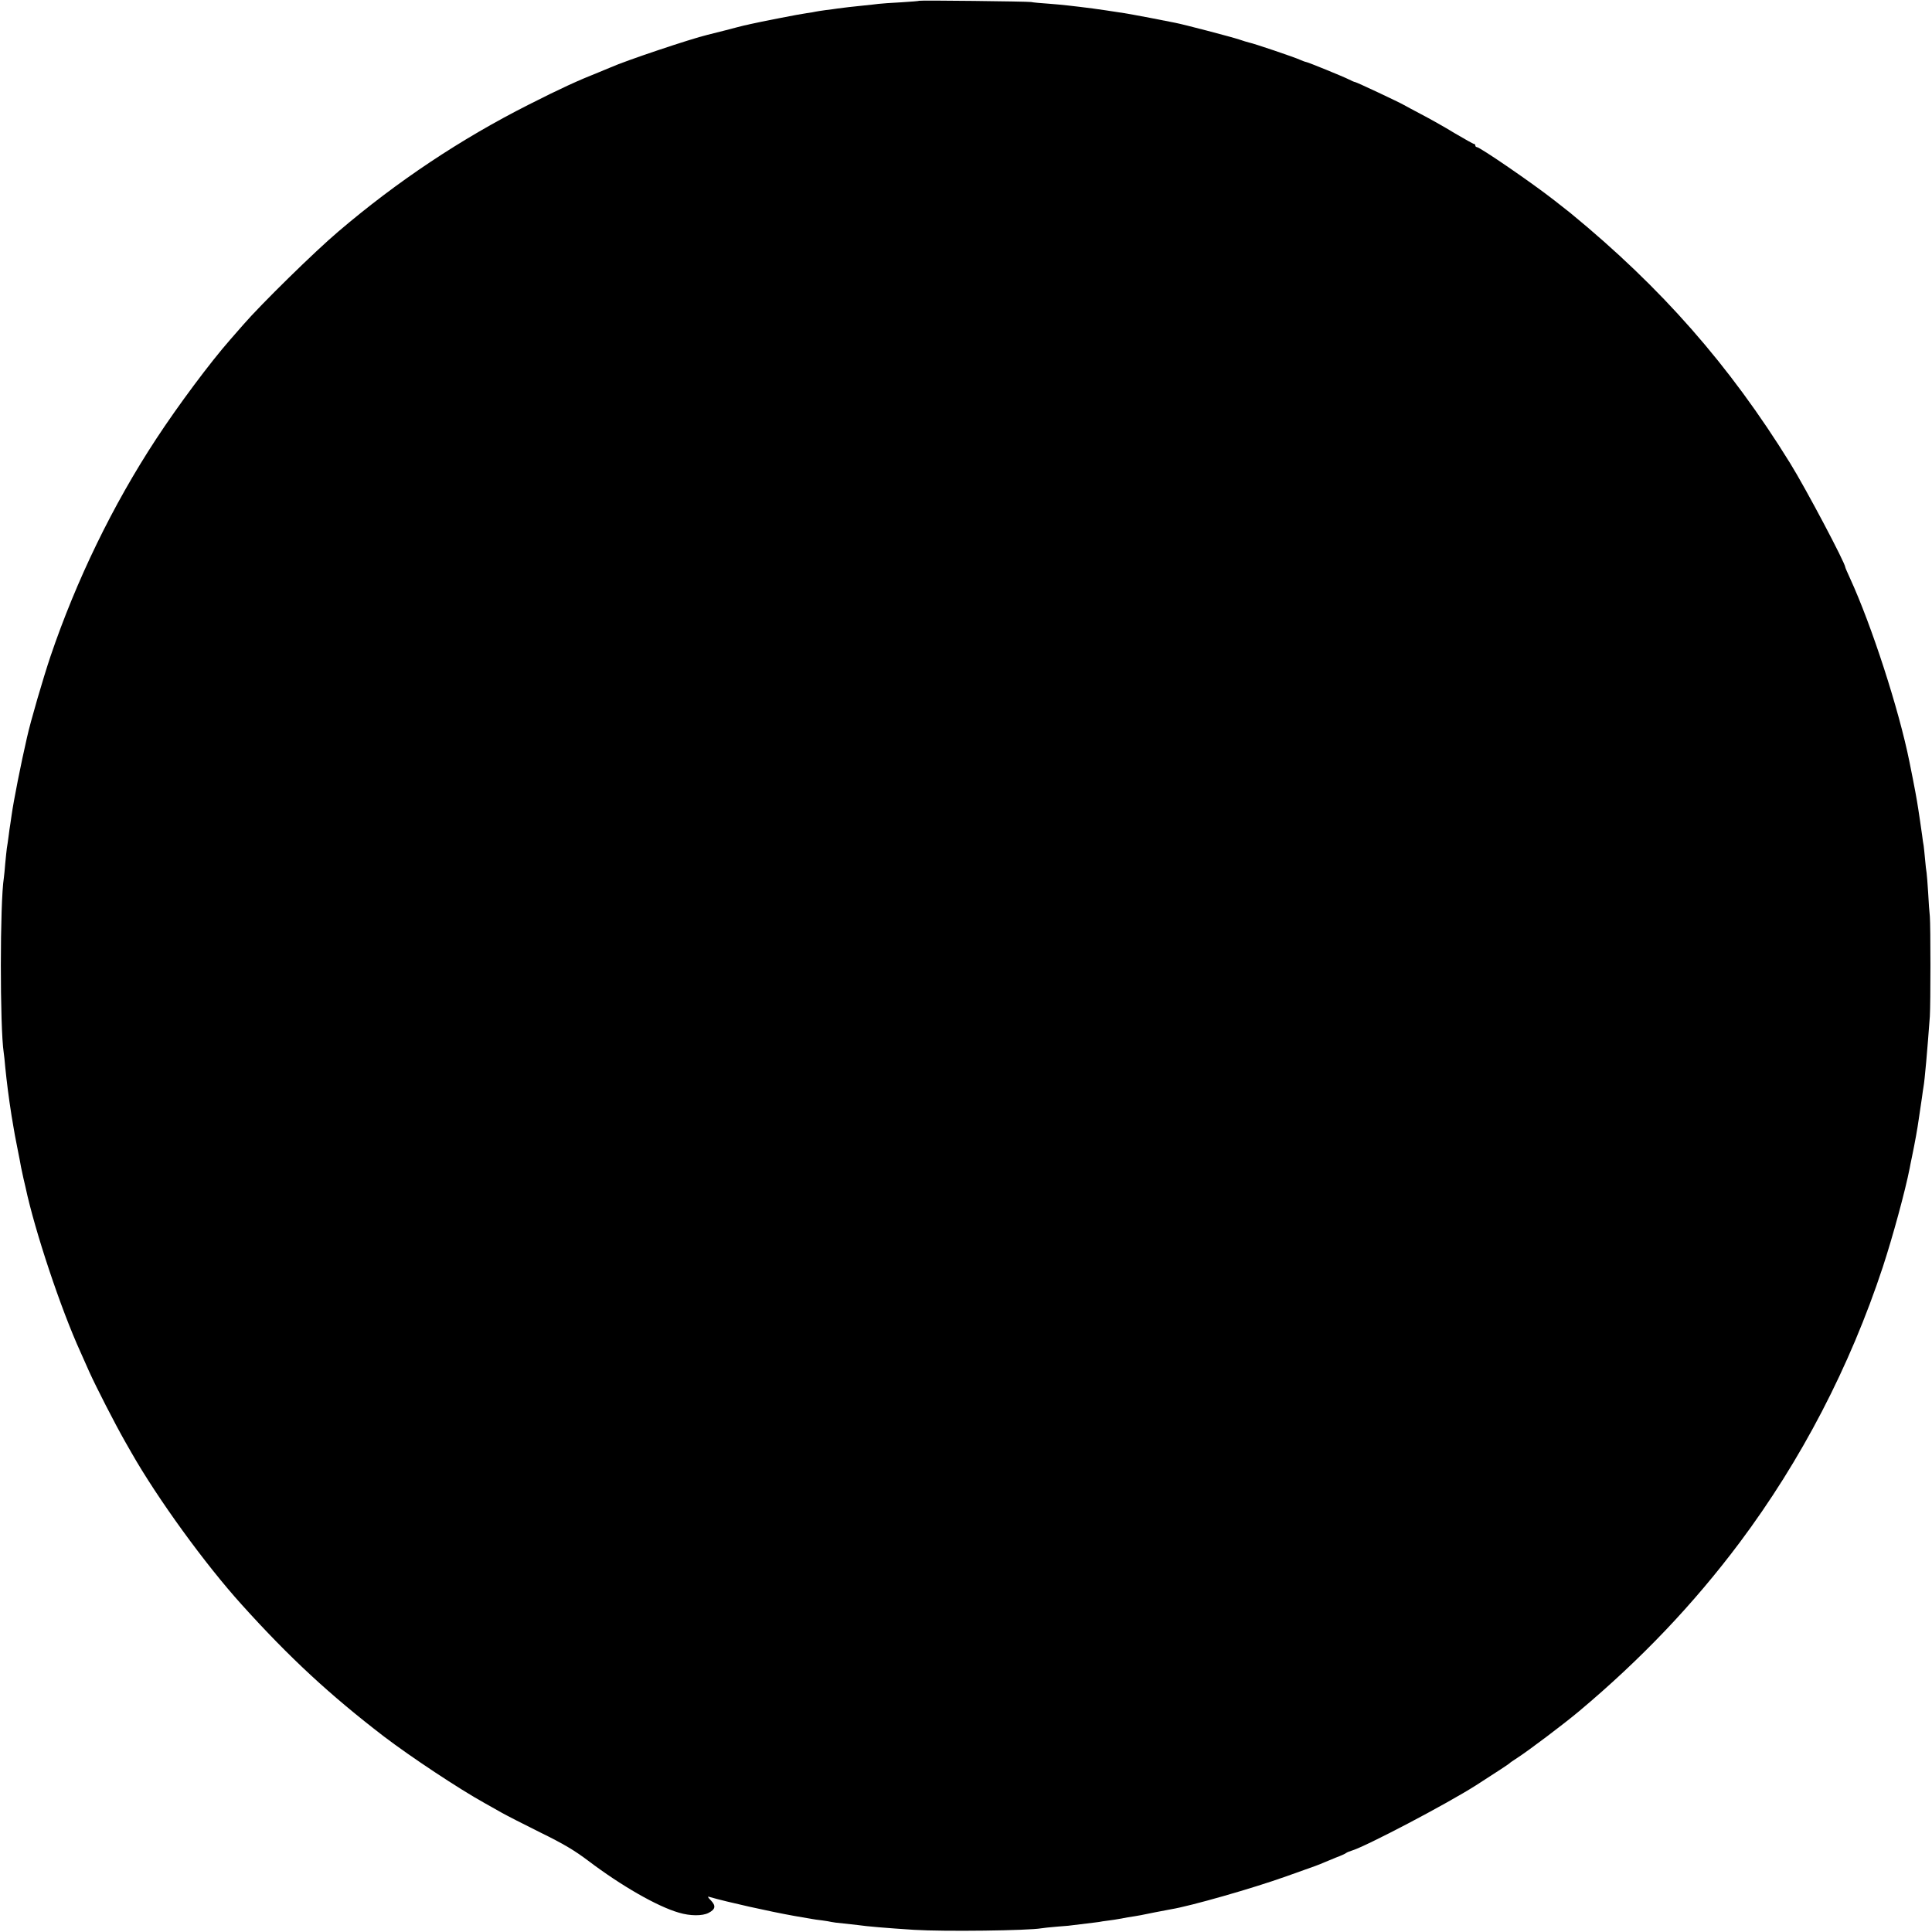 <?xml version="1.0" standalone="no"?>
<!DOCTYPE svg PUBLIC "-//W3C//DTD SVG 20010904//EN"
 "http://www.w3.org/TR/2001/REC-SVG-20010904/DTD/svg10.dtd">
<svg version="1.0" xmlns="http://www.w3.org/2000/svg"
 width="1248pt" height="1248pt" viewBox="0 0 1248 1248"
 preserveAspectRatio="xMidYMid meet">
<g transform="translate(0,1248) scale(0.1,-0.1)"
fill="#000000" stroke="none">
<path d="M5938 12475 c-2 -2 -55 -6 -118 -10 -63 -3 -128 -8 -145 -10 -16 -2
-57 -7 -90 -10 -71 -7 -140 -15 -175 -20 -14 -2 -47 -7 -75 -10 -27 -4 -57 -8
-65 -10 -8 -2 -35 -7 -60 -10 -40 -5 -314 -59 -365 -71 -11 -3 -29 -7 -40 -9
-11 -3 -65 -16 -120 -31 -55 -14 -107 -27 -115 -29 -109 -26 -532 -168 -625
-210 -16 -7 -50 -21 -75 -31 -134 -53 -248 -105 -455 -210 -439 -222 -849
-495 -1230 -820 -152 -129 -497 -467 -615 -603 -36 -41 -73 -83 -83 -95 -130
-148 -335 -423 -478 -641 -282 -430 -516 -913 -683 -1405 -47 -140 -129 -420
-152 -525 -39 -169 -86 -407 -99 -500 -2 -11 -5 -36 -8 -55 -3 -19 -9 -57 -12
-85 -4 -27 -8 -61 -11 -75 -2 -14 -6 -56 -10 -95 -3 -38 -7 -81 -9 -94 -26
-160 -26 -969 -1 -1131 2 -14 7 -56 10 -95 9 -90 22 -195 41 -315 3 -14 7 -43
11 -65 3 -22 15 -85 26 -140 11 -55 22 -111 24 -125 3 -14 10 -45 15 -70 6
-25 12 -52 14 -60 60 -282 228 -786 355 -1064 15 -34 40 -90 56 -126 45 -100
166 -336 232 -452 12 -21 30 -53 40 -70 170 -299 477 -722 713 -983 309 -343
570 -584 919 -852 175 -133 484 -338 650 -430 30 -17 80 -45 110 -62 30 -17
143 -75 250 -128 151 -74 221 -116 310 -183 214 -162 446 -295 585 -335 73
-22 152 -22 191 -2 45 23 50 45 17 80 -24 25 -25 28 -8 23 110 -32 388 -94
545 -122 47 -8 96 -17 110 -19 14 -3 45 -7 70 -10 25 -3 52 -8 60 -10 8 -2 44
-7 80 -10 36 -4 76 -8 90 -10 62 -9 180 -19 365 -31 193 -12 739 -5 822 10 10
2 58 7 106 11 48 3 96 8 105 10 9 1 46 6 82 10 36 4 72 9 80 10 8 2 35 6 60 9
25 3 55 8 66 10 12 2 39 7 60 11 68 10 97 16 174 32 41 8 89 17 105 20 123 20
524 134 745 213 80 29 163 58 185 66 22 8 49 19 60 24 11 5 45 19 75 31 30 11
59 24 65 29 5 4 21 11 35 15 90 26 617 303 805 423 145 93 210 136 215 141 3
4 25 19 50 35 77 50 301 219 400 302 403 338 740 693 1037 1089 398 532 712
1135 925 1780 64 195 145 492 174 640 2 11 8 43 14 70 20 96 36 185 45 250 3
23 7 50 9 61 2 12 7 45 11 74 4 29 8 60 10 69 8 43 25 238 41 456 5 84 5 581
0 645 -3 25 -8 94 -11 154 -4 60 -8 117 -10 128 -2 10 -7 50 -10 88 -3 38 -8
77 -9 87 -2 10 -7 41 -10 68 -13 91 -14 99 -25 170 -9 60 -22 132 -57 305 -68
338 -244 880 -383 1183 -17 37 -31 69 -31 72 0 27 -255 509 -356 672 -392 634
-832 1135 -1421 1618 -14 11 -13 10 -103 81 -143 112 -481 344 -501 344 -5 0
-9 5 -9 10 0 6 -4 10 -8 10 -5 0 -62 32 -128 71 -65 40 -162 94 -214 121 -52
28 -102 54 -110 59 -28 17 -309 149 -317 149 -4 0 -21 7 -38 16 -35 18 -270
114 -280 114 -4 0 -21 7 -38 14 -34 16 -300 106 -328 111 -9 2 -39 11 -65 20
-48 16 -364 99 -414 108 -14 3 -87 17 -163 32 -75 14 -149 28 -165 30 -76 12
-171 26 -202 30 -132 17 -206 25 -285 31 -49 3 -101 8 -115 11 -29 4 -717 12
-722 8z"/>
</g>
</svg>
